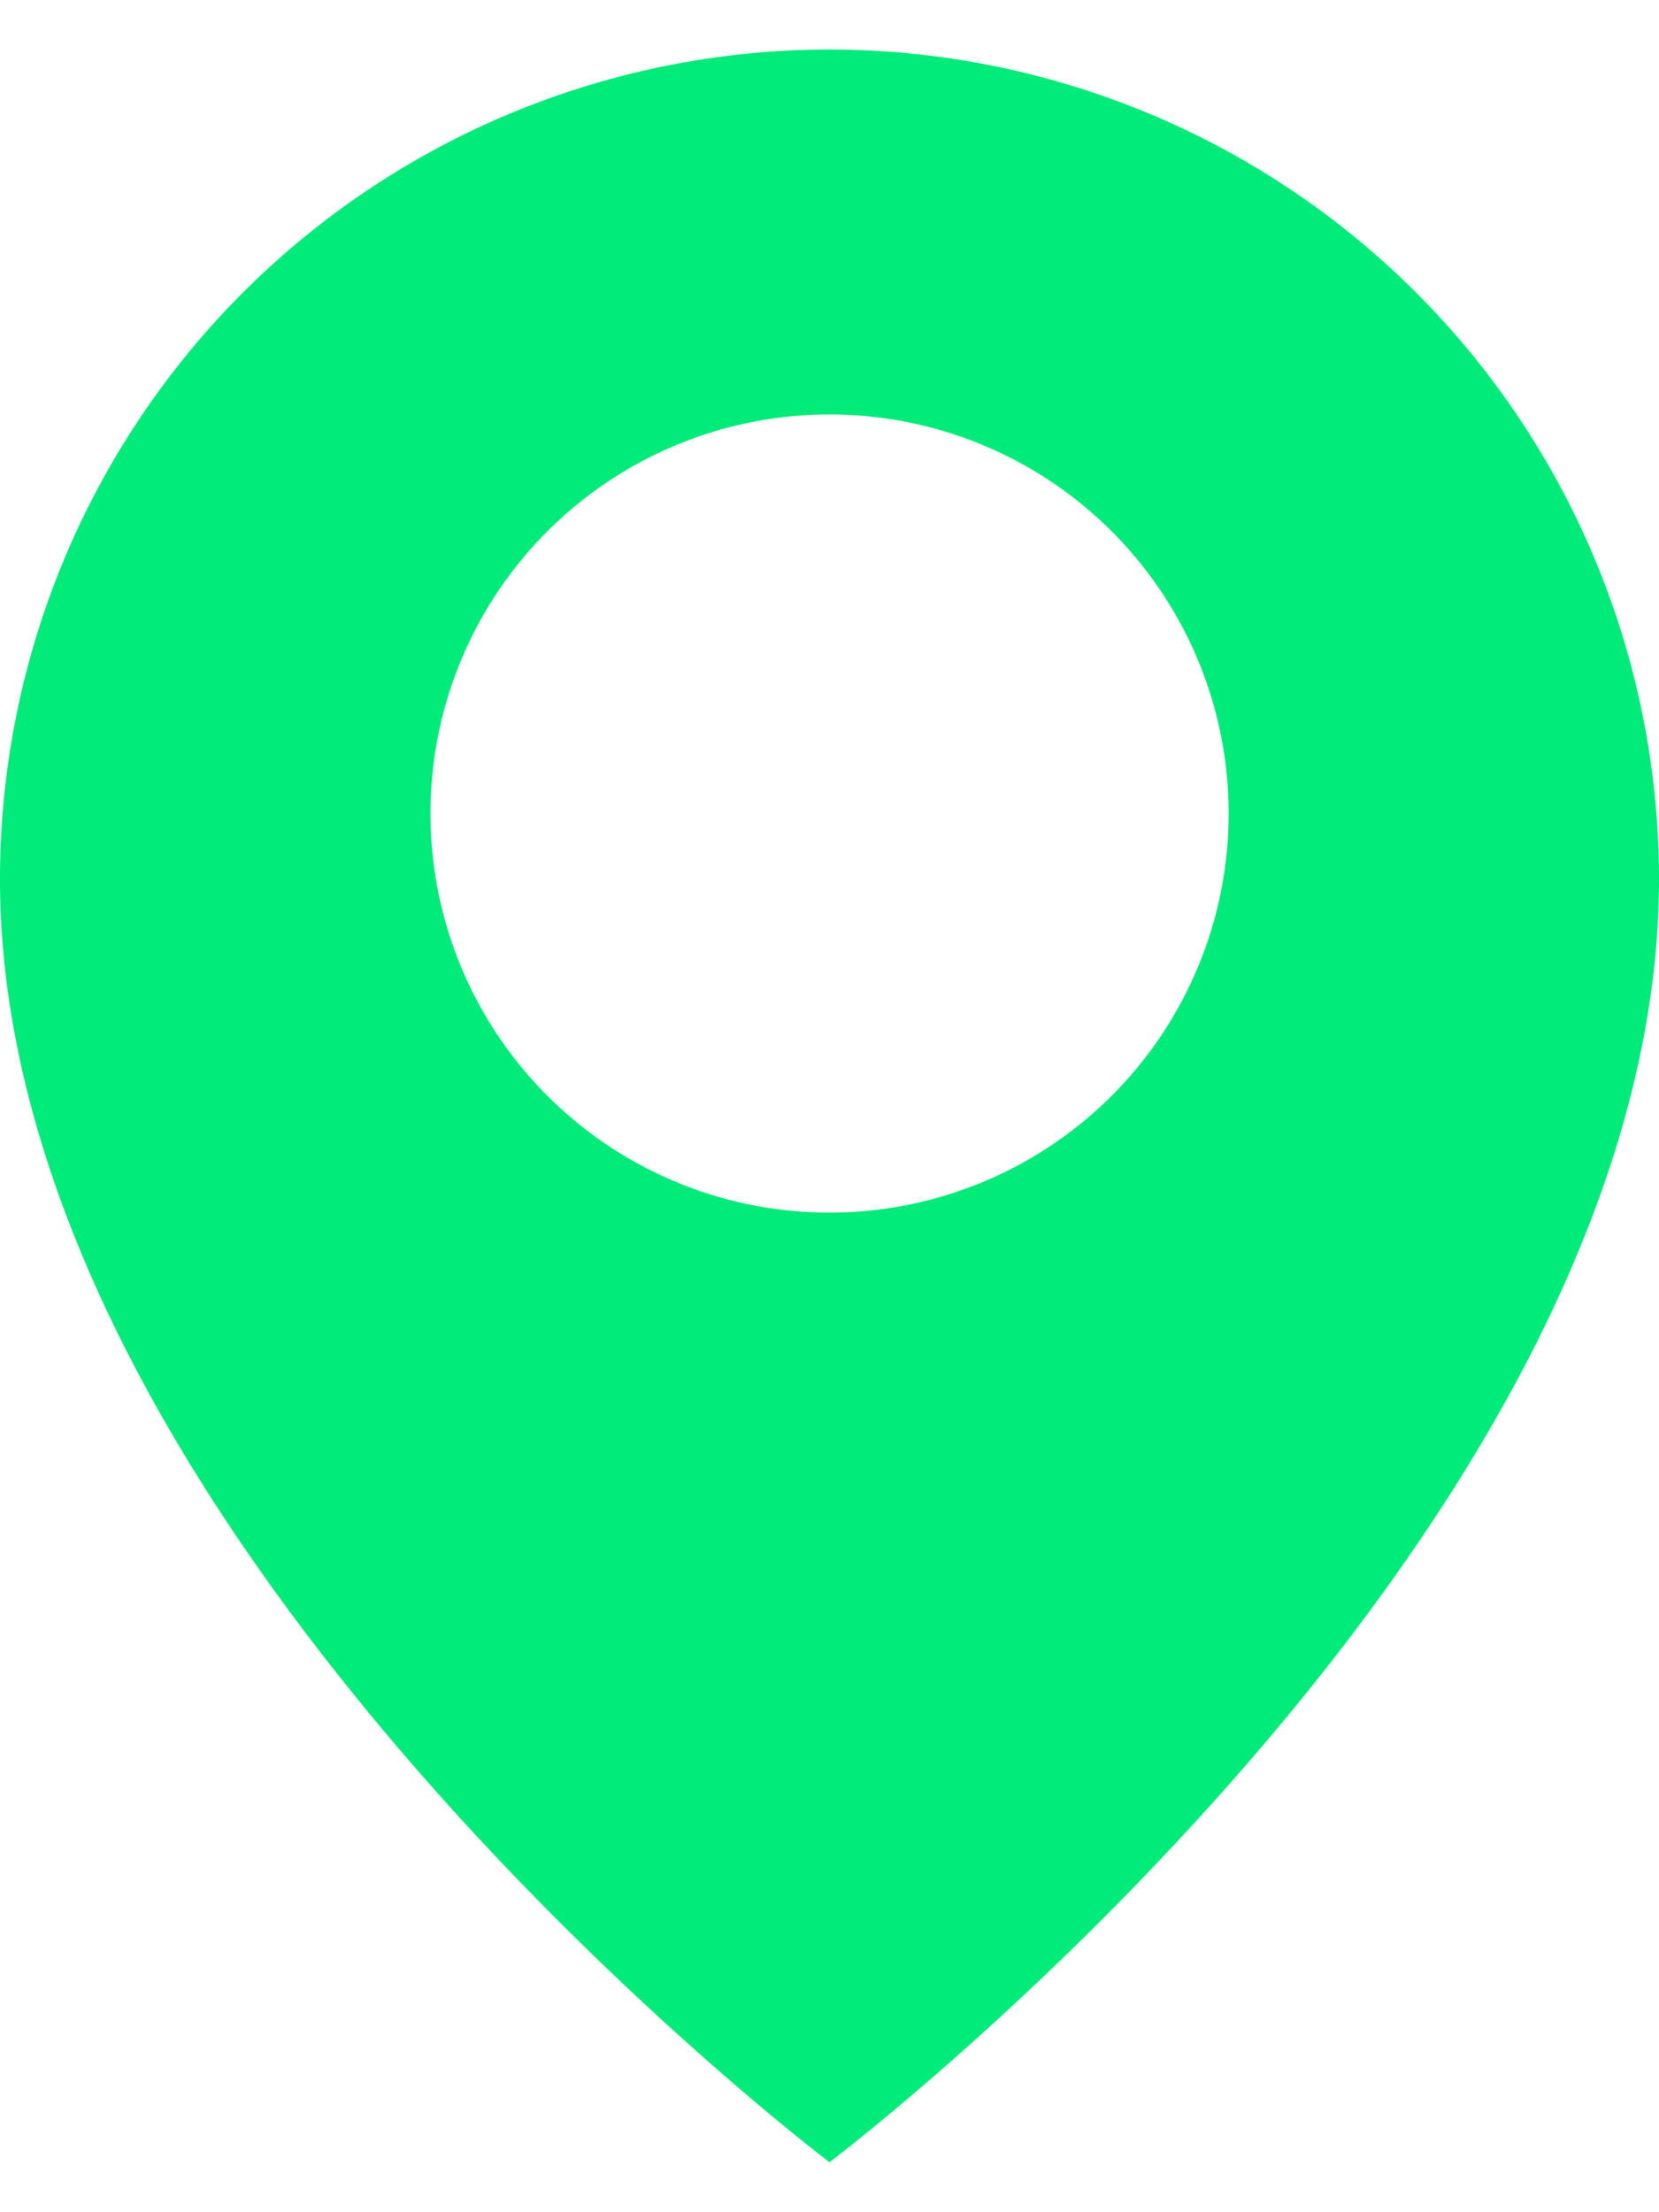 <svg xmlns="http://www.w3.org/2000/svg" width="15" height="20" viewBox="0 0 15 20">
  <g id="icon-pin-gn" transform="translate(-415 -1182)">
    <rect id="사각형_23" data-name="사각형 23" width="15" height="20" transform="translate(415 1182)" fill="#fff" opacity="0"/>
    <path id="패스_154" data-name="패스 154" d="M-354.233-350.485a7.5,7.5,0,0,0-7.5,7.5c0,5.943,7.5,11.6,7.5,11.6s7.5-5.66,7.5-11.6A7.5,7.5,0,0,0-354.233-350.485Zm0,10.515a3.608,3.608,0,0,1-3.608-3.608,3.608,3.608,0,0,1,3.608-3.608,3.609,3.609,0,0,1,3.609,3.608A3.609,3.609,0,0,1-354.233-339.97Z" transform="translate(776.733 1532.933)" fill="#00eb79"/>
  </g>
</svg>
